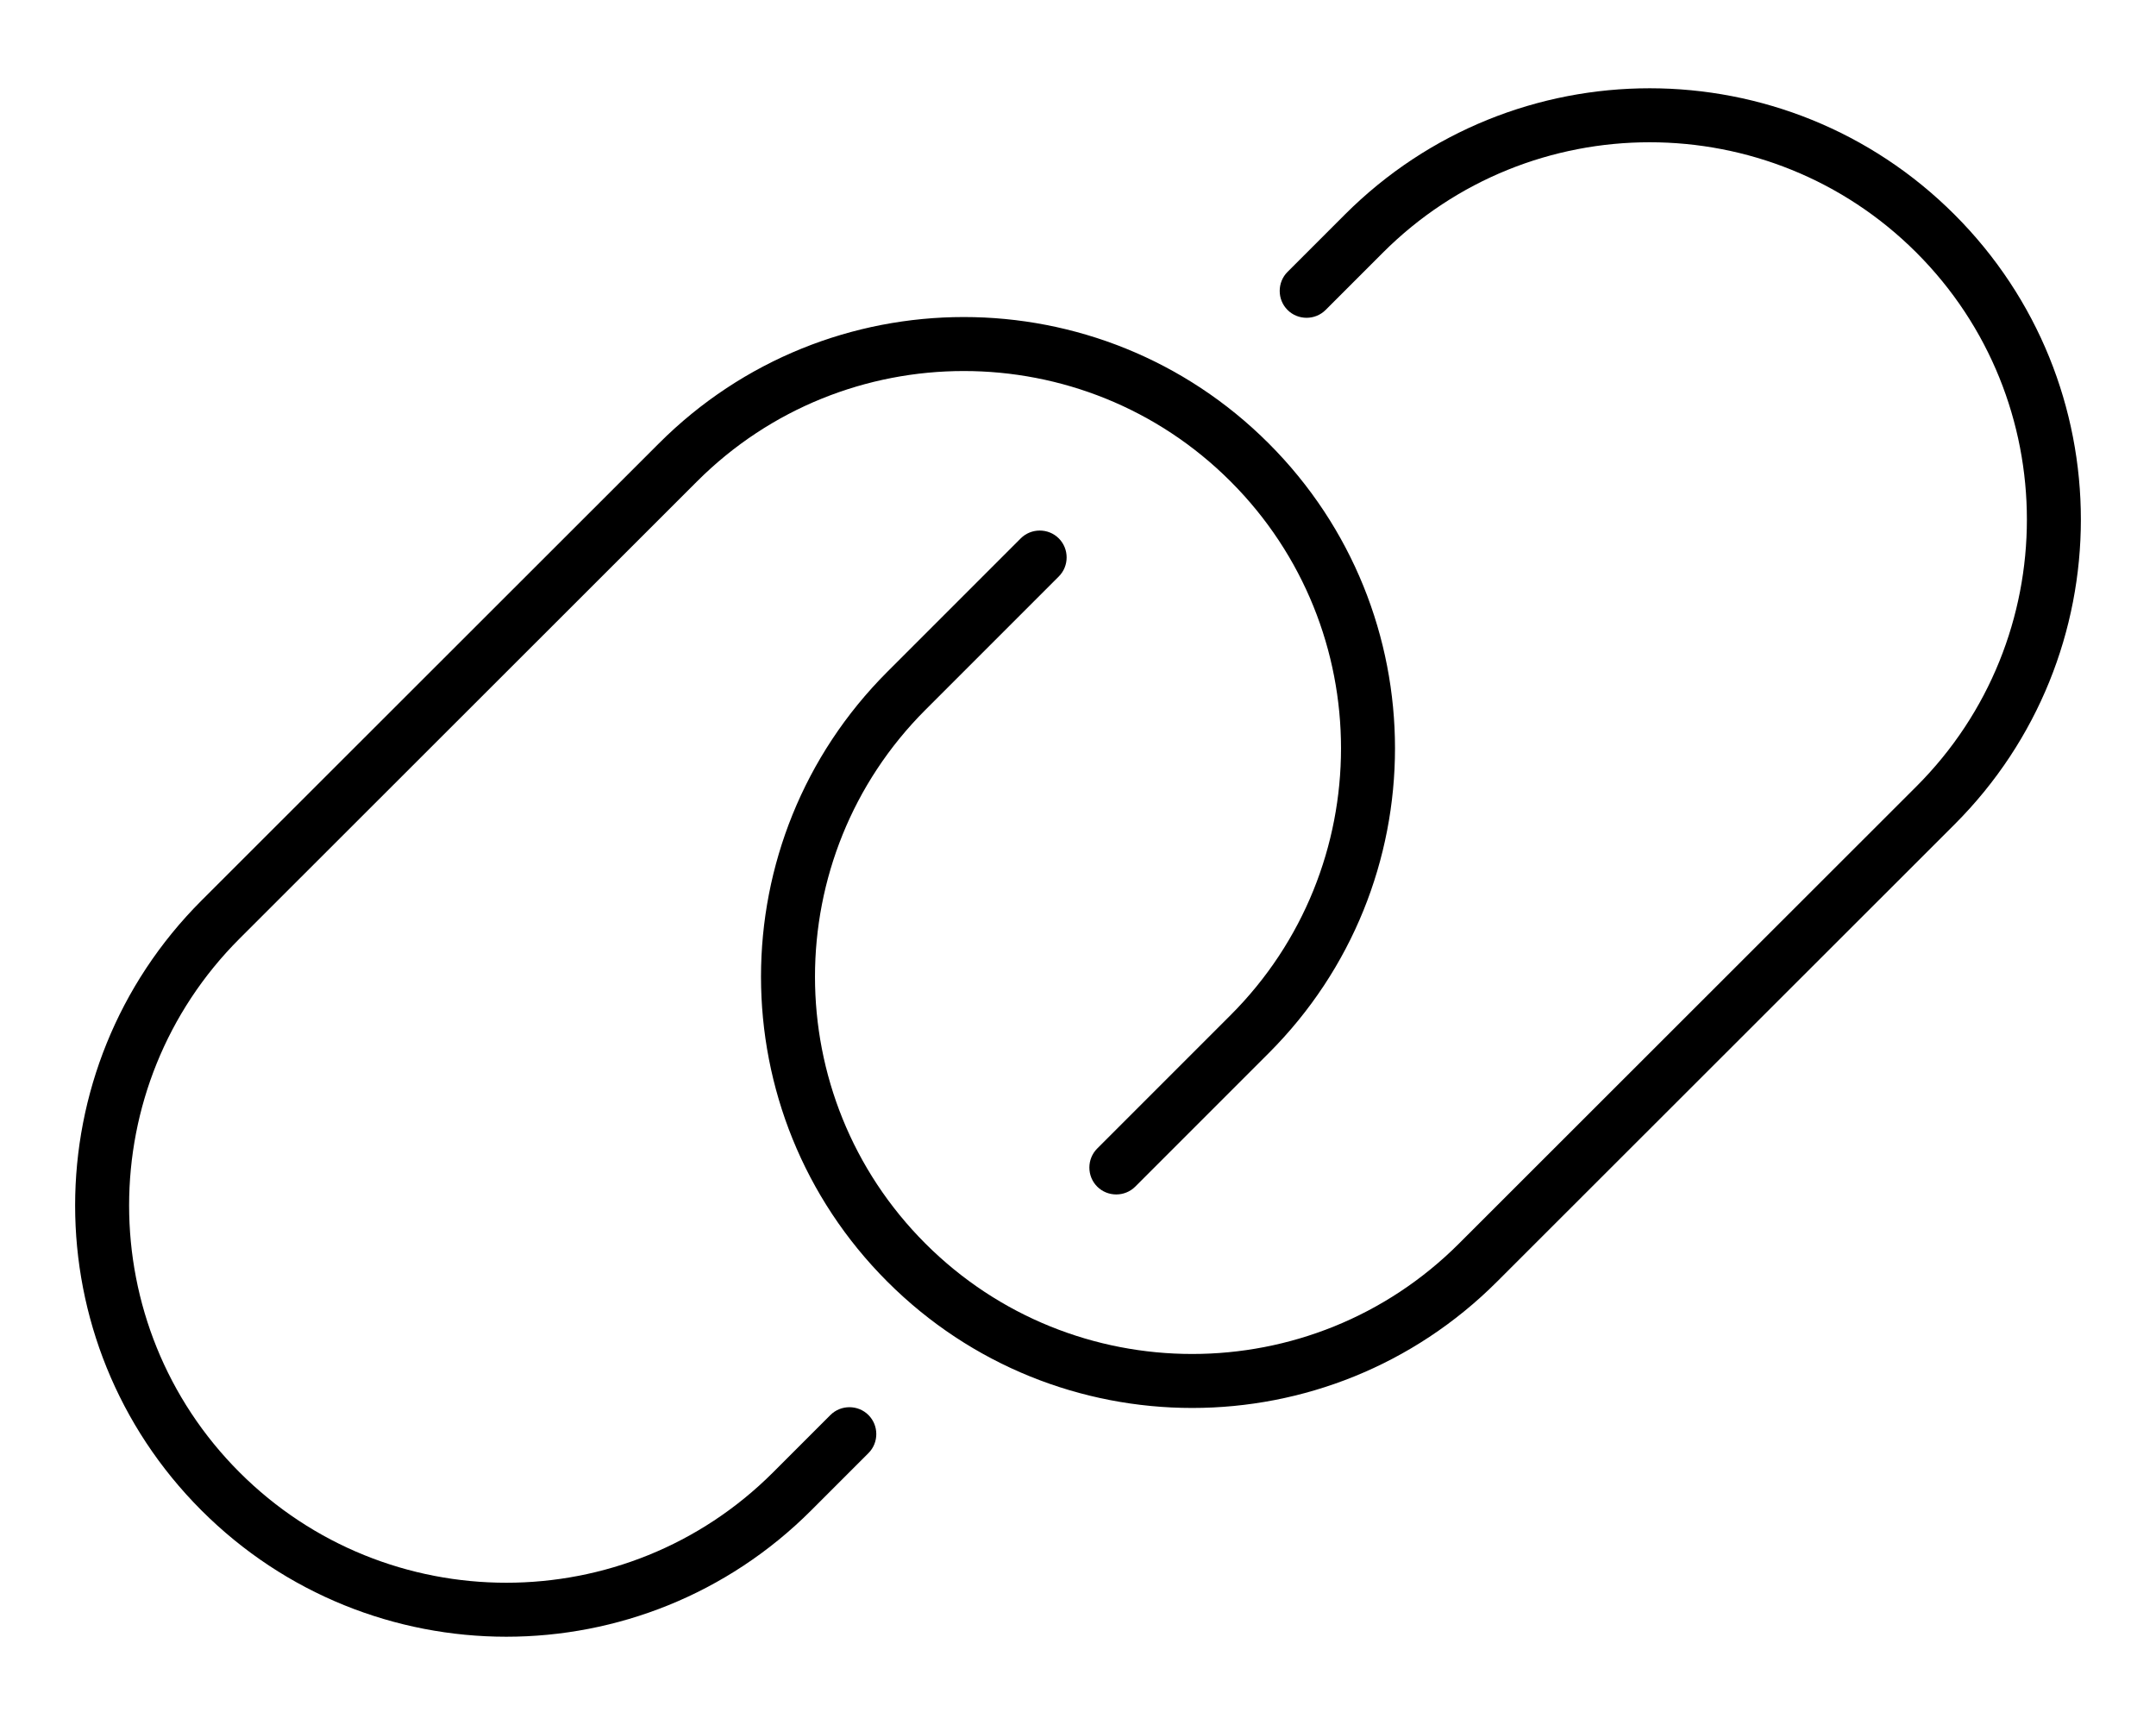 <svg xmlns="http://www.w3.org/2000/svg" viewBox="0 0 640 512"><path class="pr-icon-duotone-secondary" d=""/><path class="pr-icon-duotone-primary" d="M580.2 244.7c50-50 50-131 0-181s-131-50-181 0l-17 17c-3.1 3.1-3.1 8.2 0 11.3s8.2 3.1 11.3 0l17-17c43.7-43.7 114.7-43.7 158.4 0s43.7 114.7 0 158.4L433.1 369.1c-43.7 43.7-114.7 43.7-158.4 0s-43.7-114.7 0-158.4l39.6-39.6c3.1-3.1 3.1-8.2 0-11.3s-8.2-3.1-11.3 0l-39.6 39.6c-50 50-50 131 0 181s131 50 181 0L580.2 244.7zM59.8 267.3c-50 50-50 131 0 181s131 50 181 0l17-17c3.1-3.1 3.1-8.2 0-11.3s-8.2-3.1-11.3 0l-17 17c-43.7 43.7-114.7 43.7-158.4 0s-43.7-114.7 0-158.4L206.9 142.9c43.7-43.7 114.7-43.7 158.4 0s43.7 114.7 0 158.4l-39.6 39.6c-3.1 3.1-3.1 8.2 0 11.3s8.2 3.1 11.3 0l39.6-39.6c50-50 50-131 0-181s-131-50-181 0L59.8 267.3z"/></svg>